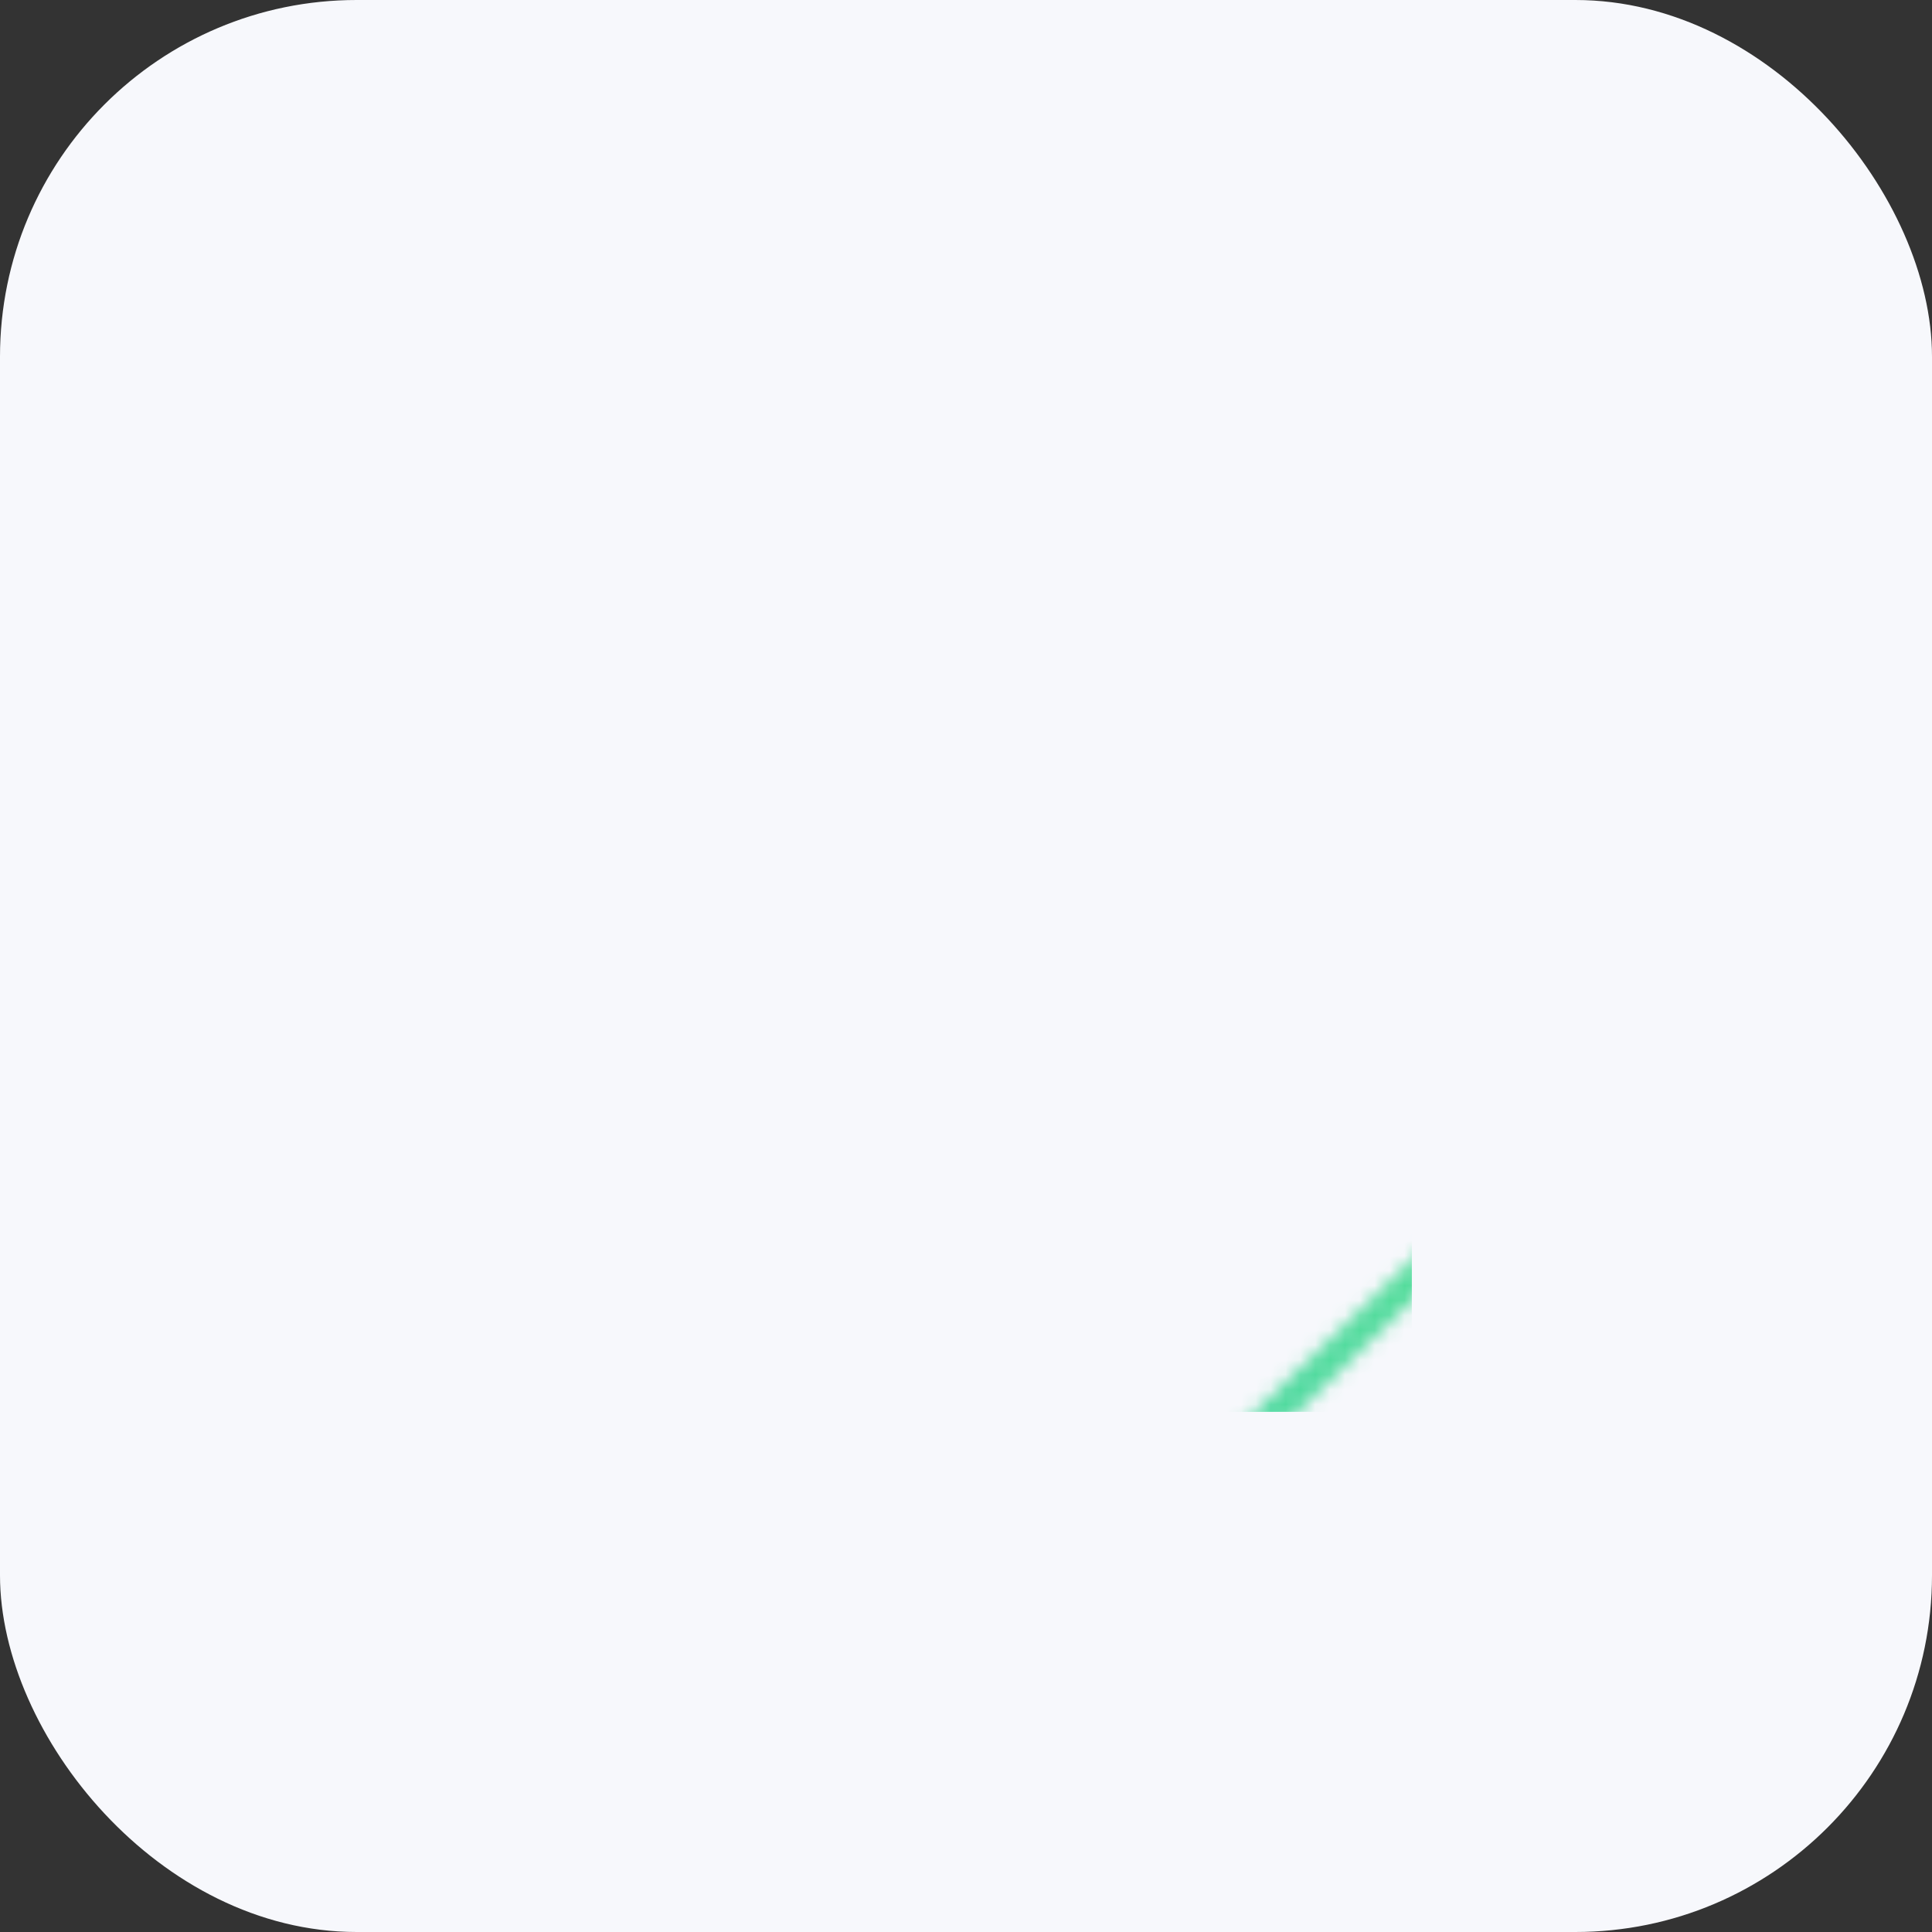 <svg xmlns="http://www.w3.org/2000/svg" width="130" height="130" viewBox="0 0 130 130">

  <rect x="0" y="0" width="130" height="130" fill="#333333" stroke="none"/>

  <defs>
    <linearGradient id="svg-defs-gradient-squared-icon-performance-insights" x1="35" y1="95" x2="95" y2="35" gradientUnits="userSpaceOnUse">
      <stop offset="0" stop-color="#46d4aa"/>
      <stop offset="0.65" stop-color="#56dd9a"/>
      <stop offset="1" stop-color="#72e475"/>
    </linearGradient>
    <mask id="svg-defs-mask-squared-icon-performance-insights">
      <line class="uk-preserve" x1="40.52" y1="70.04" x2="70.75" y2="40.75" fill="none" stroke="#fff" stroke-linecap="round" stroke-width="2"/>
      <polyline class="uk-preserve" points="70.75 47.37 70.75 40.75 64.14 40.75" fill="none" stroke="#fff" stroke-linecap="round" stroke-linejoin="round" stroke-width="2"/>
      <line class="uk-preserve" x1="39.11" y1="89.25" x2="91.06" y2="89.25" fill="none" stroke="#fff" stroke-linecap="round" stroke-width="2"/>
      <polyline class="uk-preserve" points="77.36 88.93 77.36 48.31 85.87 48.31 85.87 88.93" fill="none" stroke="#fff" stroke-linecap="round" stroke-linejoin="round" stroke-width="2"/>
      <polyline class="uk-preserve" points="61.3 88.93 61.3 63.42 69.81 63.42 69.81 88.93" fill="none" stroke="#fff" stroke-linecap="round" stroke-linejoin="round" stroke-width="2"/>
      <polyline class="uk-preserve" points="44.3 88.93 44.3 76.65 52.8 76.65 52.8 88.93" fill="none" stroke="#fff" stroke-linecap="round" stroke-linejoin="round" stroke-width="2"/>
    </mask>
  </defs>

  <style>

    img[src*="squared-icon-performance-insights.svg"] + svg {
      filter: drop-shadow(20px 20px 20px rgba(60, 65, 124, 0.12)) drop-shadow(-20px -20px 20px rgba(255, 255, 255, 0.9));
      will-change: filter;
    }

  </style>

  <rect class="uk-preserve" x="0" y="0" width="130" height="130" rx="24" fill="#f7f8fc" />
  <rect class="uk-preserve" x="35" y="35" width="60" height="60" fill="url(#svg-defs-gradient-squared-icon-performance-insights)" mask="url(#svg-defs-mask-squared-icon-performance-insights)" />

</svg>
